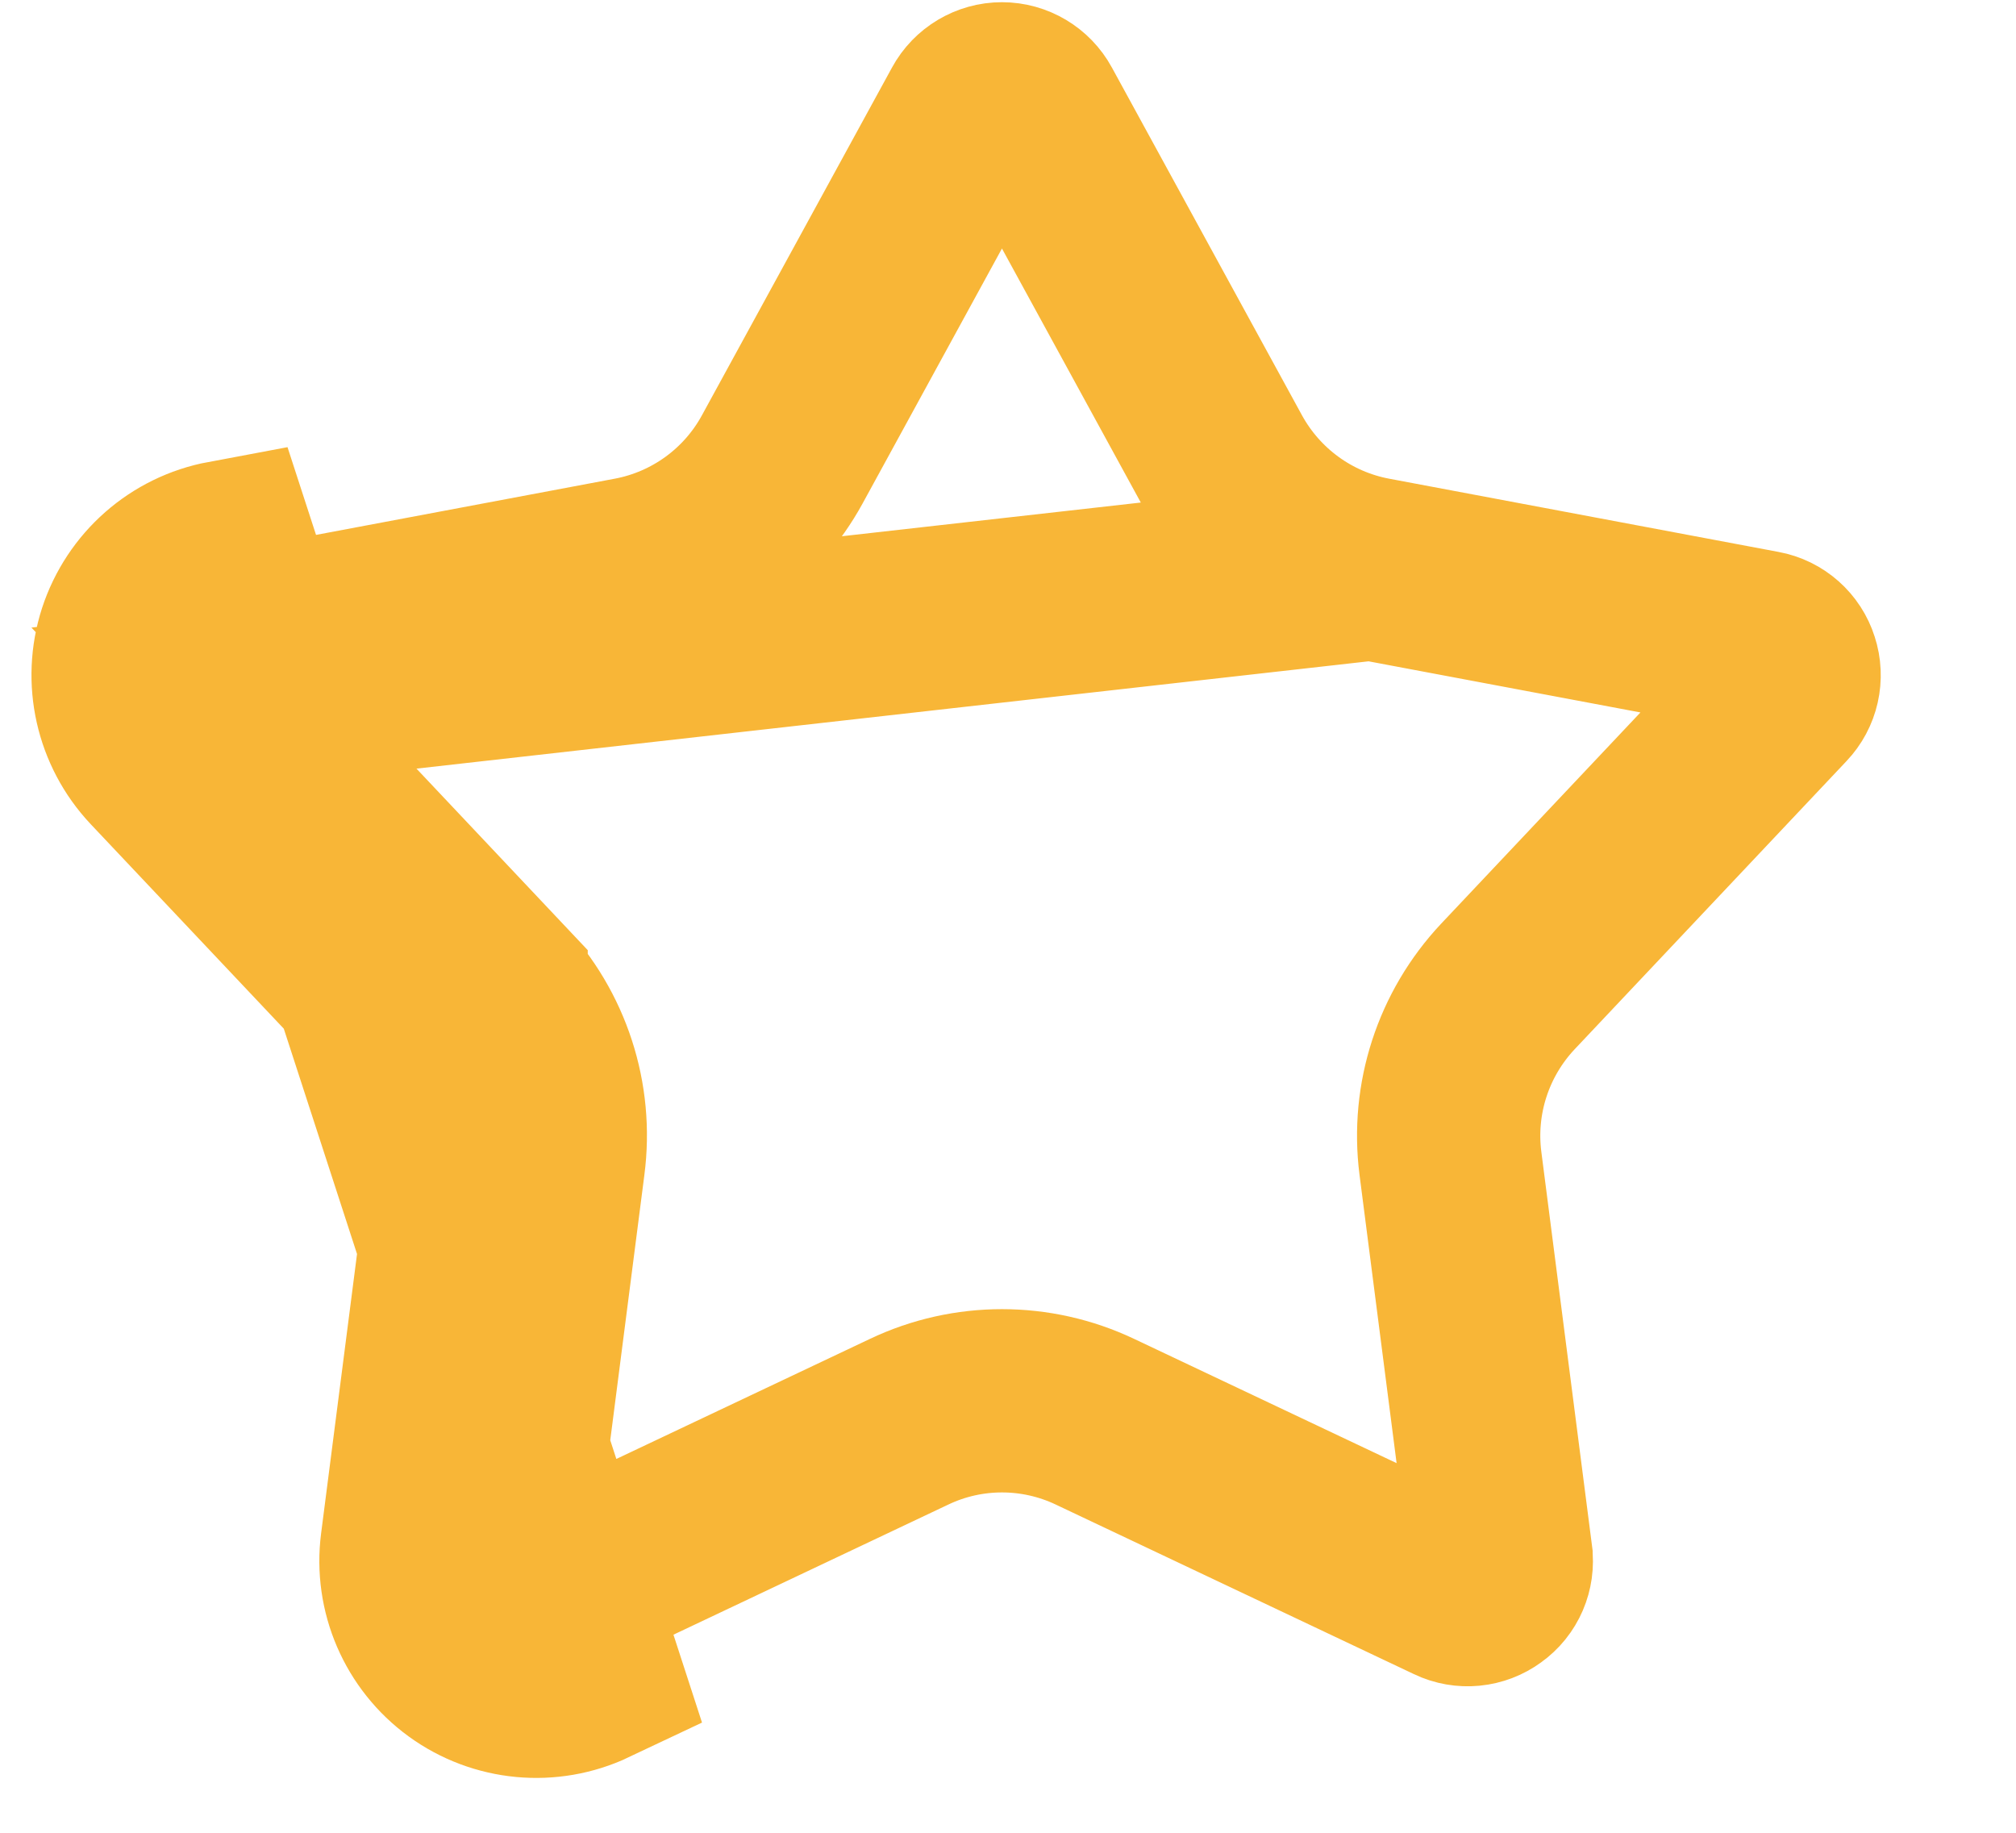 <svg width="11" height="10" viewBox="0 0 11 10" fill="none" xmlns="http://www.w3.org/2000/svg">
<path d="M7.486 3.103L7.486 3.103C7.137 3.037 6.837 2.818 6.666 2.507C6.666 2.507 6.666 2.507 6.666 2.507L5.628 0.608C5.596 0.549 5.534 0.512 5.467 0.512C5.4 0.512 5.338 0.549 5.306 0.608C5.306 0.608 5.306 0.608 5.306 0.608L4.268 2.507L4.268 2.507C4.098 2.818 3.797 3.037 3.448 3.103L3.448 3.103L1.322 3.503C1.322 3.503 1.322 3.503 1.322 3.503C1.255 3.515 1.202 3.563 1.181 3.627L1.181 3.627C1.16 3.691 1.176 3.761 1.222 3.809L7.486 3.103ZM7.486 3.103L9.613 3.503C9.613 3.503 9.613 3.503 9.613 3.503C9.679 3.515 9.733 3.563 9.753 3.627C9.774 3.691 9.758 3.761 9.712 3.809L9.712 3.809L8.227 5.383C7.984 5.642 7.869 5.995 7.914 6.347L7.914 6.347L8.19 8.493L8.19 8.494C8.199 8.56 8.171 8.626 8.116 8.665C8.062 8.705 7.99 8.712 7.93 8.683L7.93 8.683L5.974 7.757C5.974 7.757 5.974 7.757 5.974 7.757C5.653 7.605 5.281 7.605 4.961 7.757C4.961 7.757 4.961 7.757 4.961 7.757L3.005 8.683L3.005 8.683C2.944 8.712 2.872 8.705 2.818 8.665L2.524 9.07M7.486 3.103L1.222 3.809L2.707 5.383C2.707 5.384 2.707 5.384 2.707 5.384C2.951 5.642 3.066 5.995 3.02 6.347C3.02 6.347 3.02 6.347 3.02 6.347L2.744 8.493C2.735 8.56 2.764 8.626 2.818 8.666L2.524 9.07M2.524 9.07C2.726 9.217 2.993 9.242 3.219 9.135L1.229 3.012C0.983 3.058 0.783 3.234 0.705 3.472C0.628 3.71 0.687 3.971 0.858 4.153L2.344 5.727C2.484 5.876 2.551 6.08 2.524 6.283L2.248 8.43C2.216 8.677 2.322 8.923 2.524 9.07Z" stroke="#F8B637"/>
</svg>
